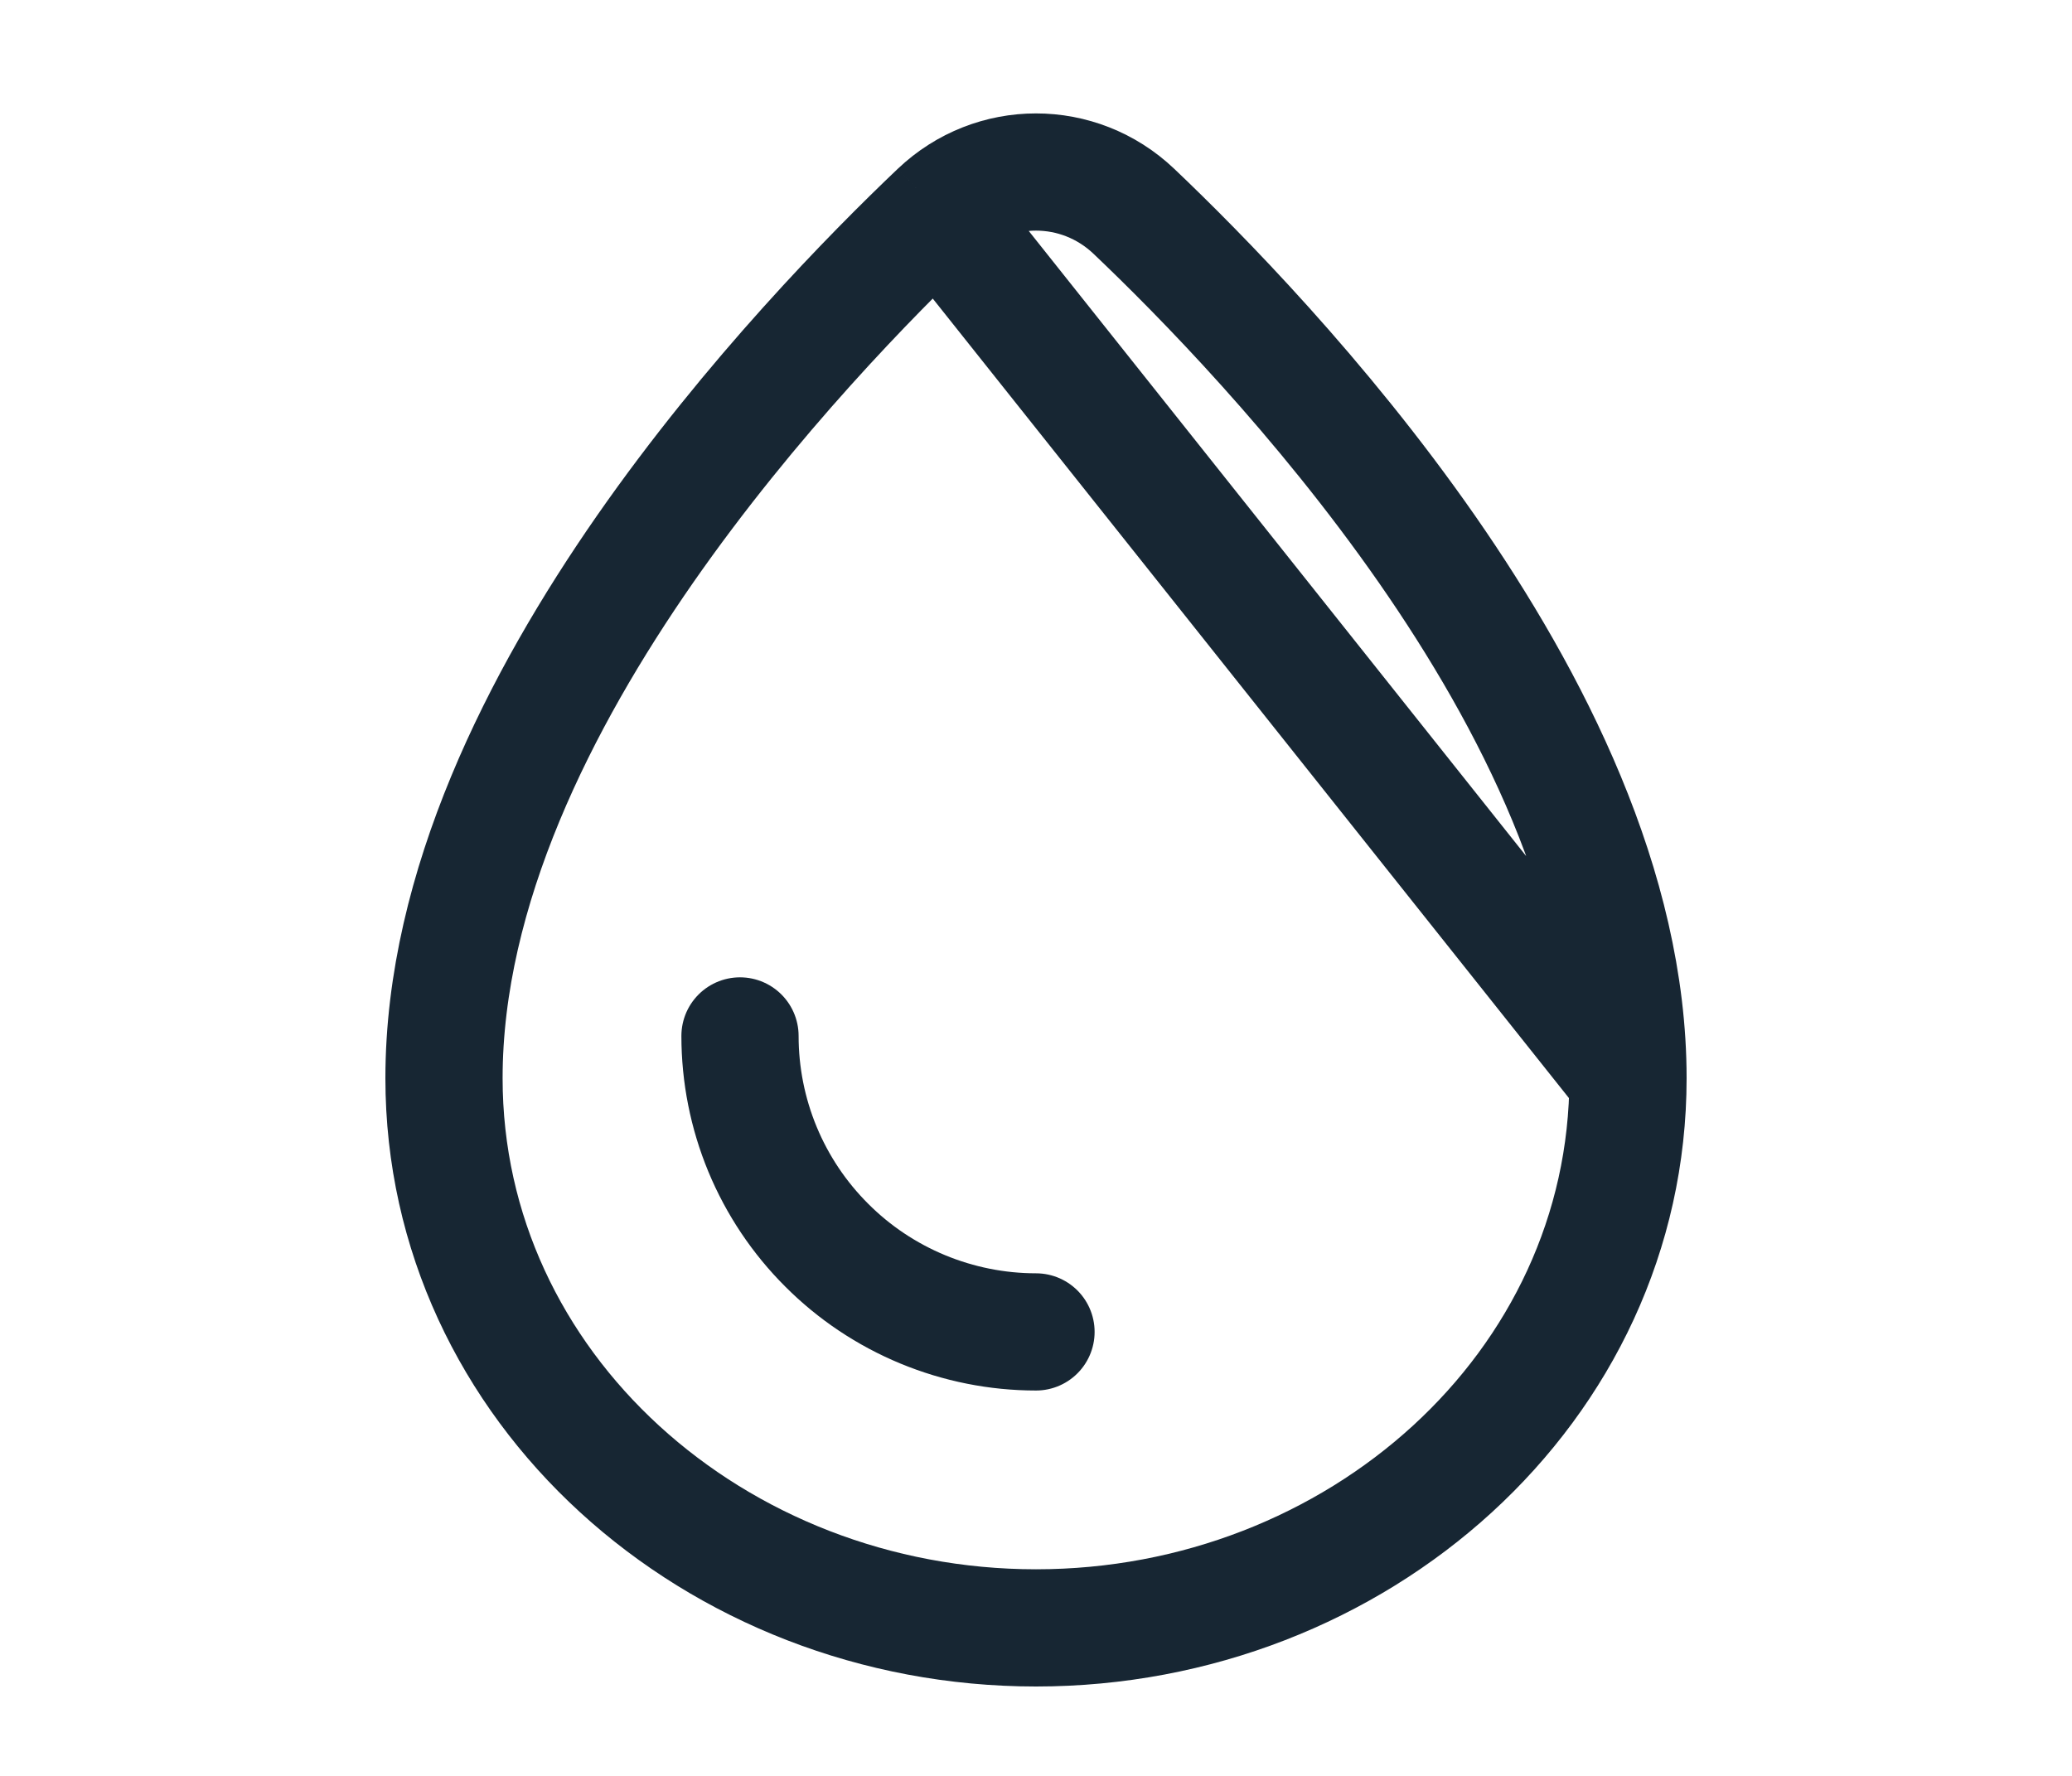 <svg width="35px" height="30px" viewBox="0 0 24.00 24.00" fill="none" xmlns="http://www.w3.org/2000/svg" stroke="#172633"><g id="SVGRepo_bgCarrier" stroke-width="0"></g><g id="SVGRepo_tracerCarrier" stroke-linecap="round" stroke-linejoin="round"></g><g id="SVGRepo_iconCarrier"> <path d="M20 14.571C20 18.753 16.336 22 12 22C7.664 22 4 18.753 4 14.571C4 12 5.305 9.452 6.716 7.423C8.147 5.368 9.792 3.697 10.678 2.855M20 14.571L10.678 2.855M20 14.571C20 12 18.695 9.452 17.284 7.423C15.853 5.368 14.208 3.697 13.322 2.855C12.578 2.148 11.422 2.148 10.678 2.855M20 14.571L10.678 2.855" stroke="#172633" stroke-width="1.584"></path> <path d="M12 18C11.475 18 10.955 17.896 10.469 17.695C9.984 17.494 9.543 17.2 9.172 16.828C8.8 16.457 8.505 16.016 8.304 15.531C8.103 15.045 8 14.525 8 14" stroke="#172633" stroke-width="1.584" stroke-linecap="round"></path> </g></svg>